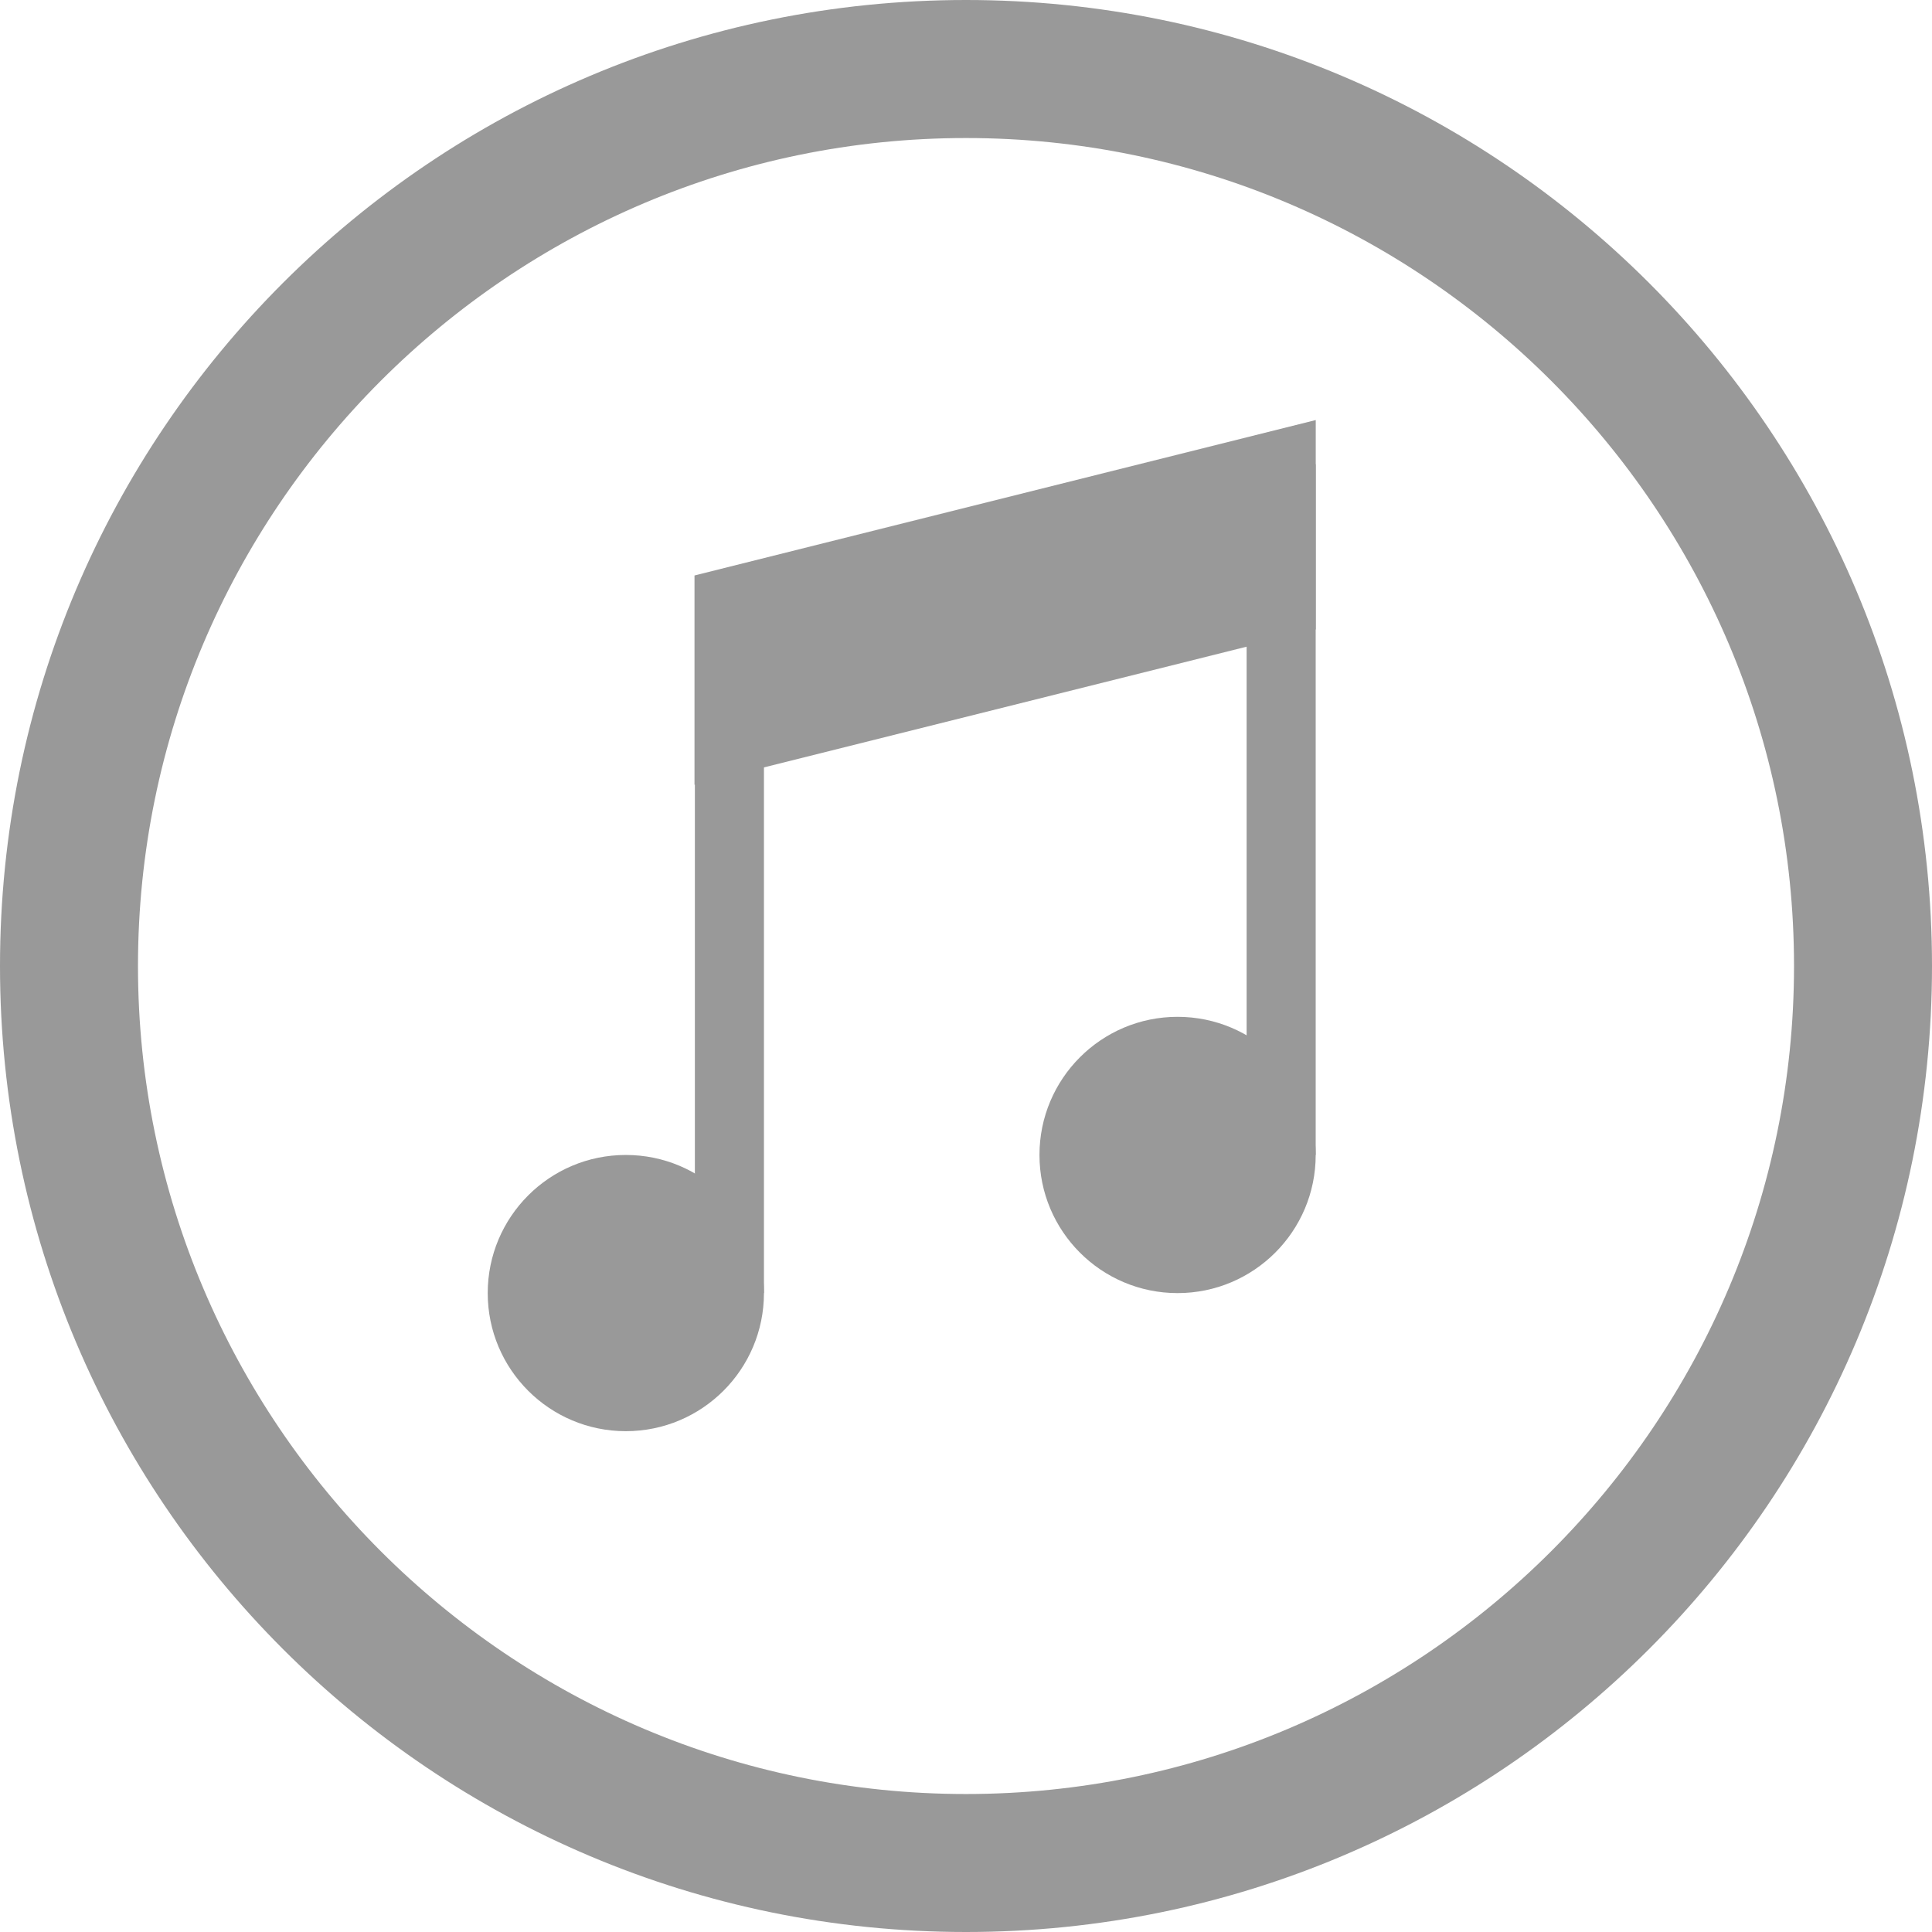 <?xml version="1.0" encoding="UTF-8"?>
<svg width="36px" height="36px" viewBox="0 0 36 36" version="1.1" xmlns="http://www.w3.org/2000/svg" xmlns:xlink="http://www.w3.org/1999/xlink">
    <!-- Generator: Sketch 61.1 (89650) - https://sketch.com -->
    <title>Group 12</title>
    <desc>Created with Sketch.</desc>
    <g id="User-activation" stroke="none" stroke-width="1" fill="none" fill-rule="evenodd">
        <g id="Design---signed-out-sign-up-1-2" transform="translate(-1030, -185)" fill="#999999">
            <g id="Group-12" transform="translate(1030, 185)">
                <path d="M18,-0 L18,-0 C8.059,-0 0,8.059 0,18 C0,27.941 8.059,36 18,36 C27.941,36 36,27.941 36,18 C36,8.059 27.941,-0 18,-0 M18,2.572 C26.507,2.572 33.429,9.493 33.429,18 C33.429,26.507 26.507,33.429 18,33.429 C9.493,33.429 2.571,26.507 2.571,18 C2.571,9.493 9.493,2.572 18,2.572" id="Fill-1"></path>
                <path d="M14.235,24.095 C14.235,25.516 13.083,26.668 11.661,26.668 C10.24,26.668 9.088,25.516 9.088,24.095 C9.088,22.674 10.24,21.521 11.661,21.521 C13.083,21.521 14.235,22.674 14.235,24.095" id="Fill-4"></path>
                <path d="M24.516,21.521 C24.516,22.942 23.364,24.095 21.942,24.095 C20.521,24.095 19.369,22.942 19.369,21.521 C19.369,20.1 20.521,18.947 21.942,18.947 C23.364,18.947 24.516,20.1 24.516,21.521" id="Fill-6"></path>
                <polygon id="Fill-8" points="23.229 21.521 24.516 21.521 24.516 8.651 23.229 8.651"></polygon>
                <polygon id="Fill-10" points="12.948 24.095 14.235 24.095 14.235 11.225 12.948 11.225"></polygon>
                <polygon id="Fill-11" points="12.941 10.723 12.941 14.623 24.517 11.728 24.517 7.827"></polygon>
            </g>
        </g>
    </g>
</svg>
